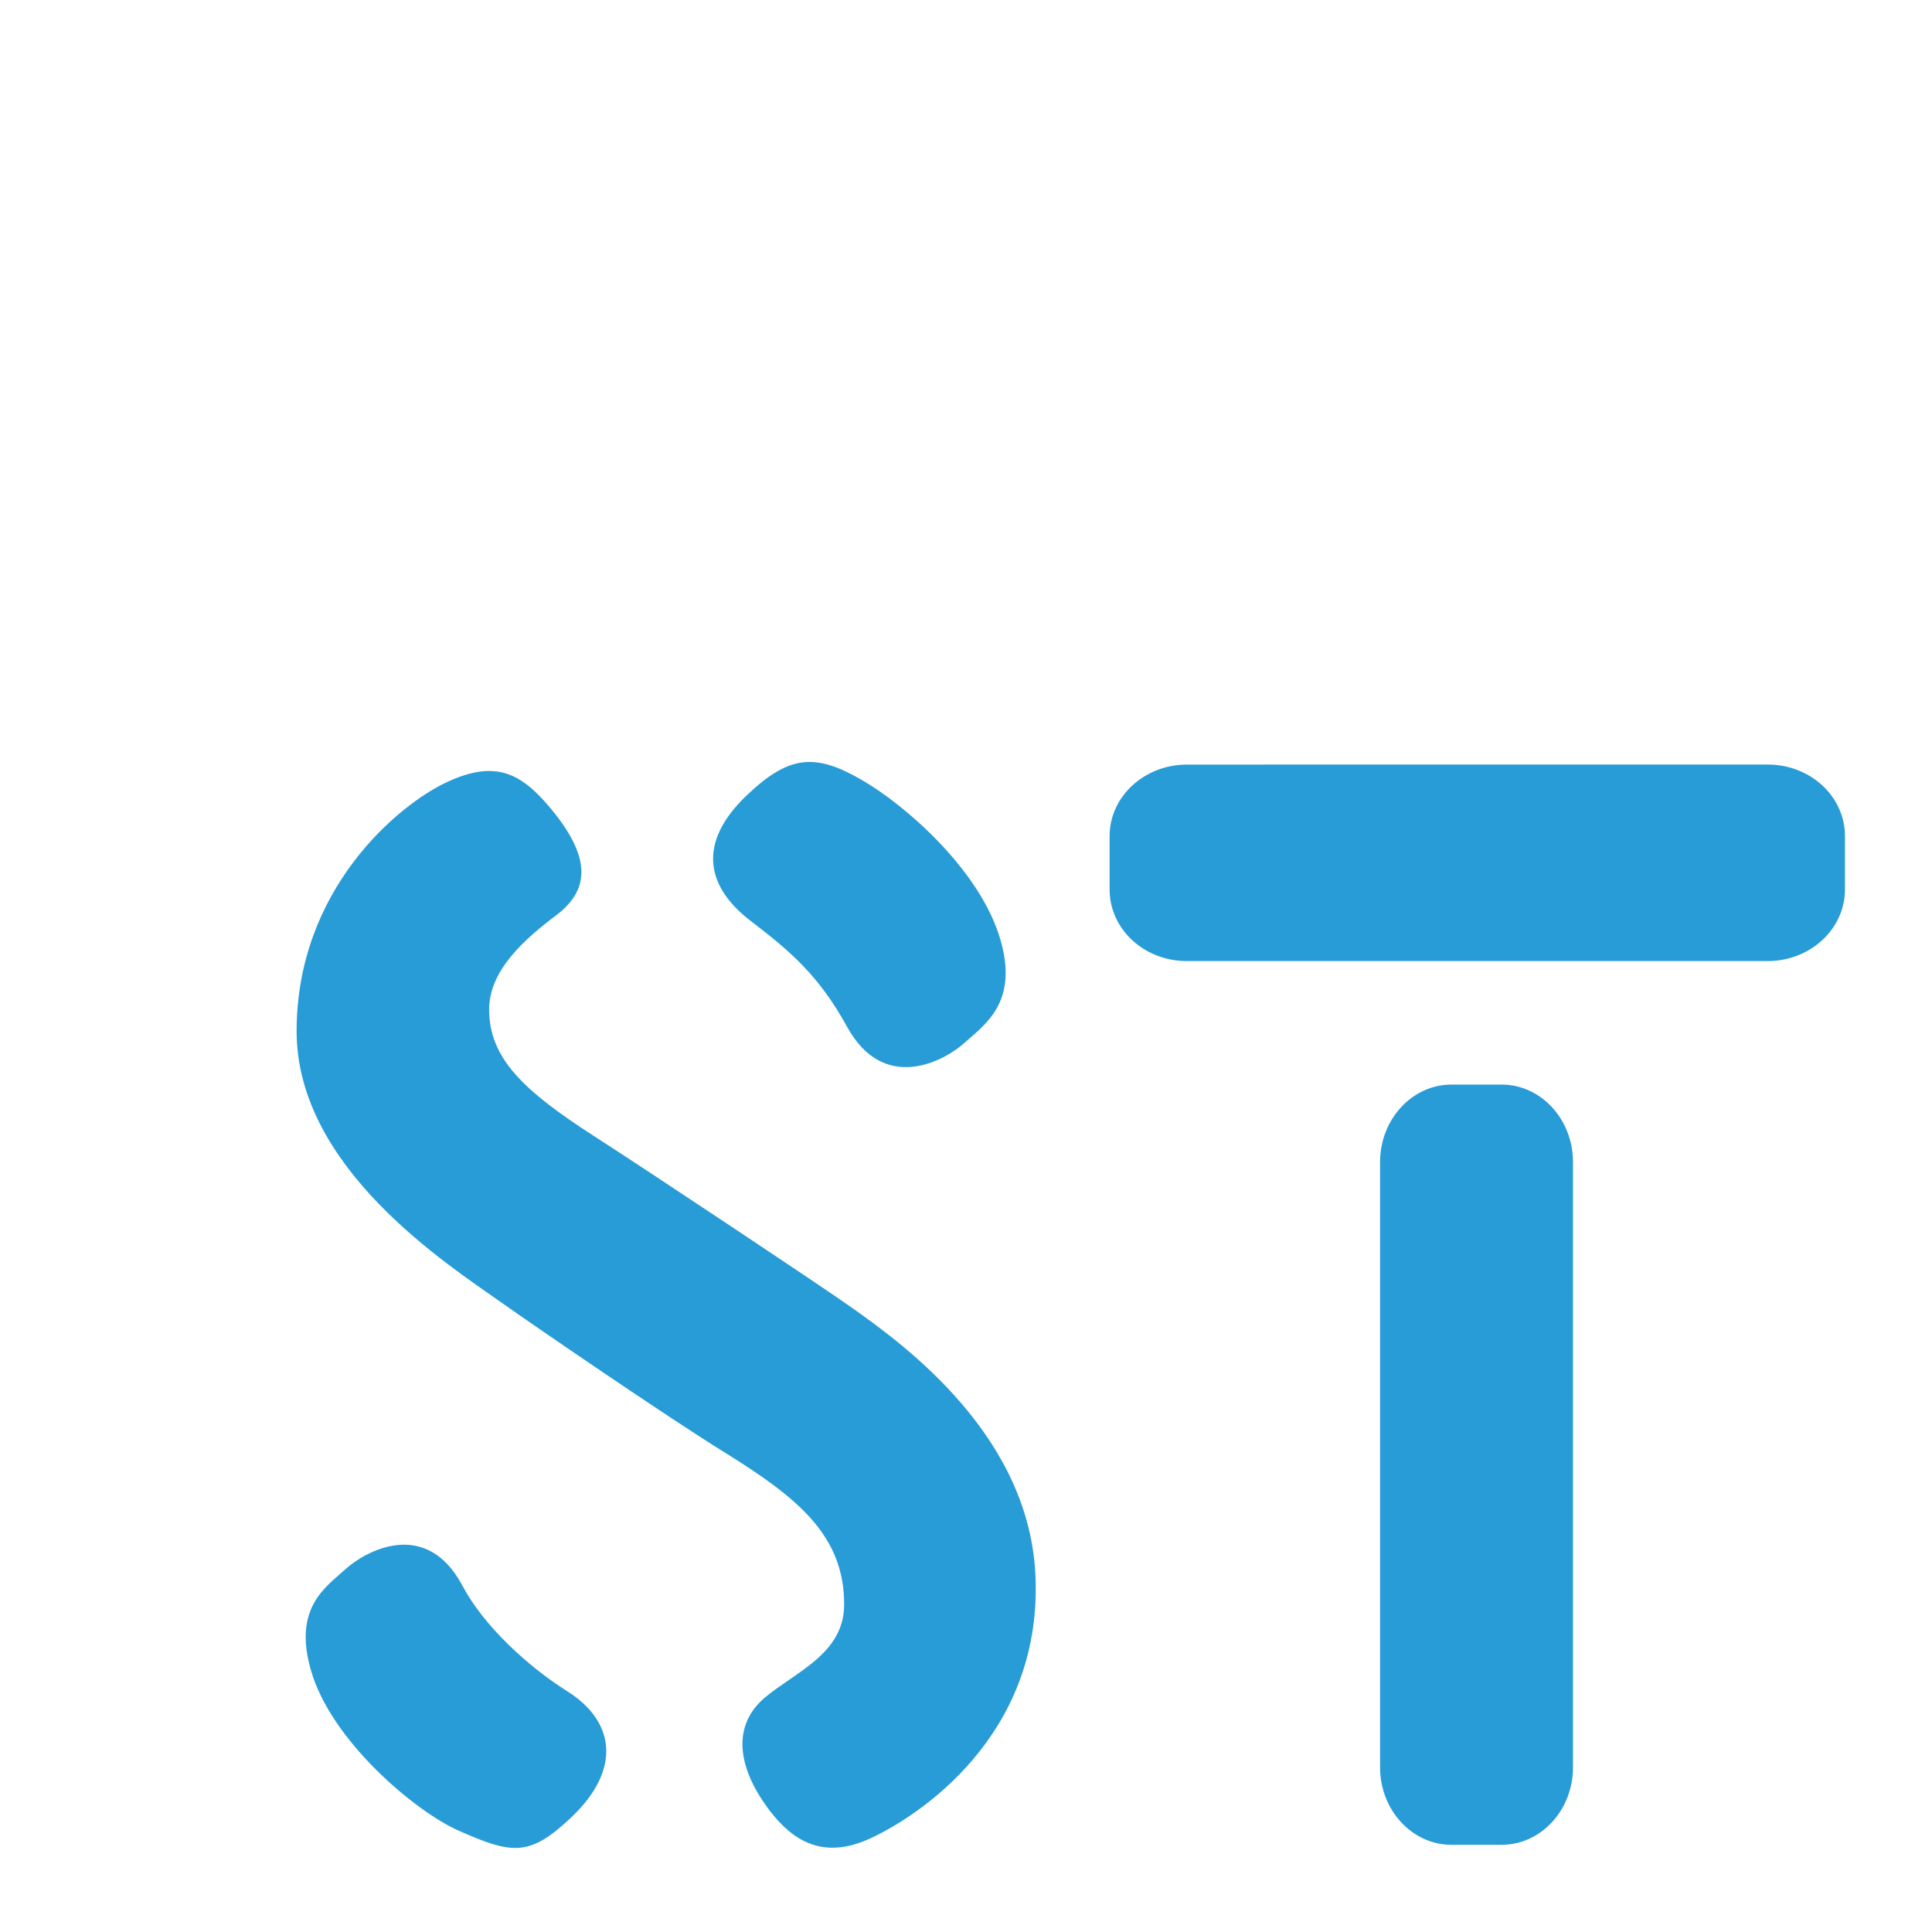 <svg width="40" height="40" viewBox="0 0 40 40" fill="none" xmlns="http://www.w3.org/2000/svg">
<rect x="0" y="0" width="40" height="40" fill="#333333" stroke="none"/>
<g clip-path="url(#clip0_608_214)">
<path d="M40 0H0V40.068H40V0Z" fill="white"/>
<path d="M32.567 24.057C32.567 23.177 31.907 22.455 31.088 22.455H30.052C29.234 22.455 28.573 23.177 28.573 24.057V36.593C28.573 37.473 29.234 38.195 30.052 38.195H31.088C31.907 38.195 32.567 37.473 32.567 36.593V24.057ZM24.572 15.83C23.694 15.83 22.973 16.491 22.973 17.311V18.416C22.973 19.236 23.686 19.898 24.572 19.898H36.599C37.477 19.898 38.198 19.236 38.198 18.416V17.311C38.198 16.491 37.484 15.829 36.599 15.829L24.572 15.83ZM15.465 16.462C16.336 15.634 16.877 15.589 17.837 16.145C18.709 16.642 20.293 18.003 20.712 19.454C21.096 20.763 20.375 21.222 19.97 21.59C19.557 21.966 18.303 22.651 17.538 21.259C16.966 20.221 16.396 19.718 15.547 19.071C14.639 18.379 14.406 17.47 15.465 16.462ZM11.839 37.616C10.968 38.444 10.616 38.398 9.496 37.902C8.596 37.504 6.861 36.044 6.441 34.593C6.058 33.285 6.749 32.856 7.154 32.487C7.567 32.111 8.821 31.419 9.572 32.826C10.022 33.676 10.945 34.511 11.742 35.014C12.703 35.616 12.898 36.601 11.839 37.616ZM17.635 27.073C18.761 27.869 21.351 29.758 21.441 32.697C21.546 35.946 19.031 37.593 18.026 38.059C17.02 38.526 16.404 38.082 15.96 37.518C15.248 36.6 15.15 35.721 15.841 35.142C16.471 34.615 17.47 34.239 17.477 33.231C17.485 31.795 16.517 31.013 15.03 30.088C13.821 29.343 10.983 27.395 10.39 26.974C9.264 26.177 6.141 24.184 6.141 21.349C6.141 18.41 8.251 16.657 9.256 16.191C10.262 15.725 10.788 16.003 11.403 16.739C12.207 17.709 12.245 18.394 11.524 18.943C10.886 19.424 10.127 20.078 10.127 20.898C10.127 21.913 10.841 22.583 12.312 23.53C13.514 24.305 17.042 26.651 17.635 27.073Z" fill="#289CD7"/>
</g>
<defs>
<clipPath id="clip0_608_214">
<rect width="40" height="40" fill="white"/>
</clipPath>
</defs>
</svg>
